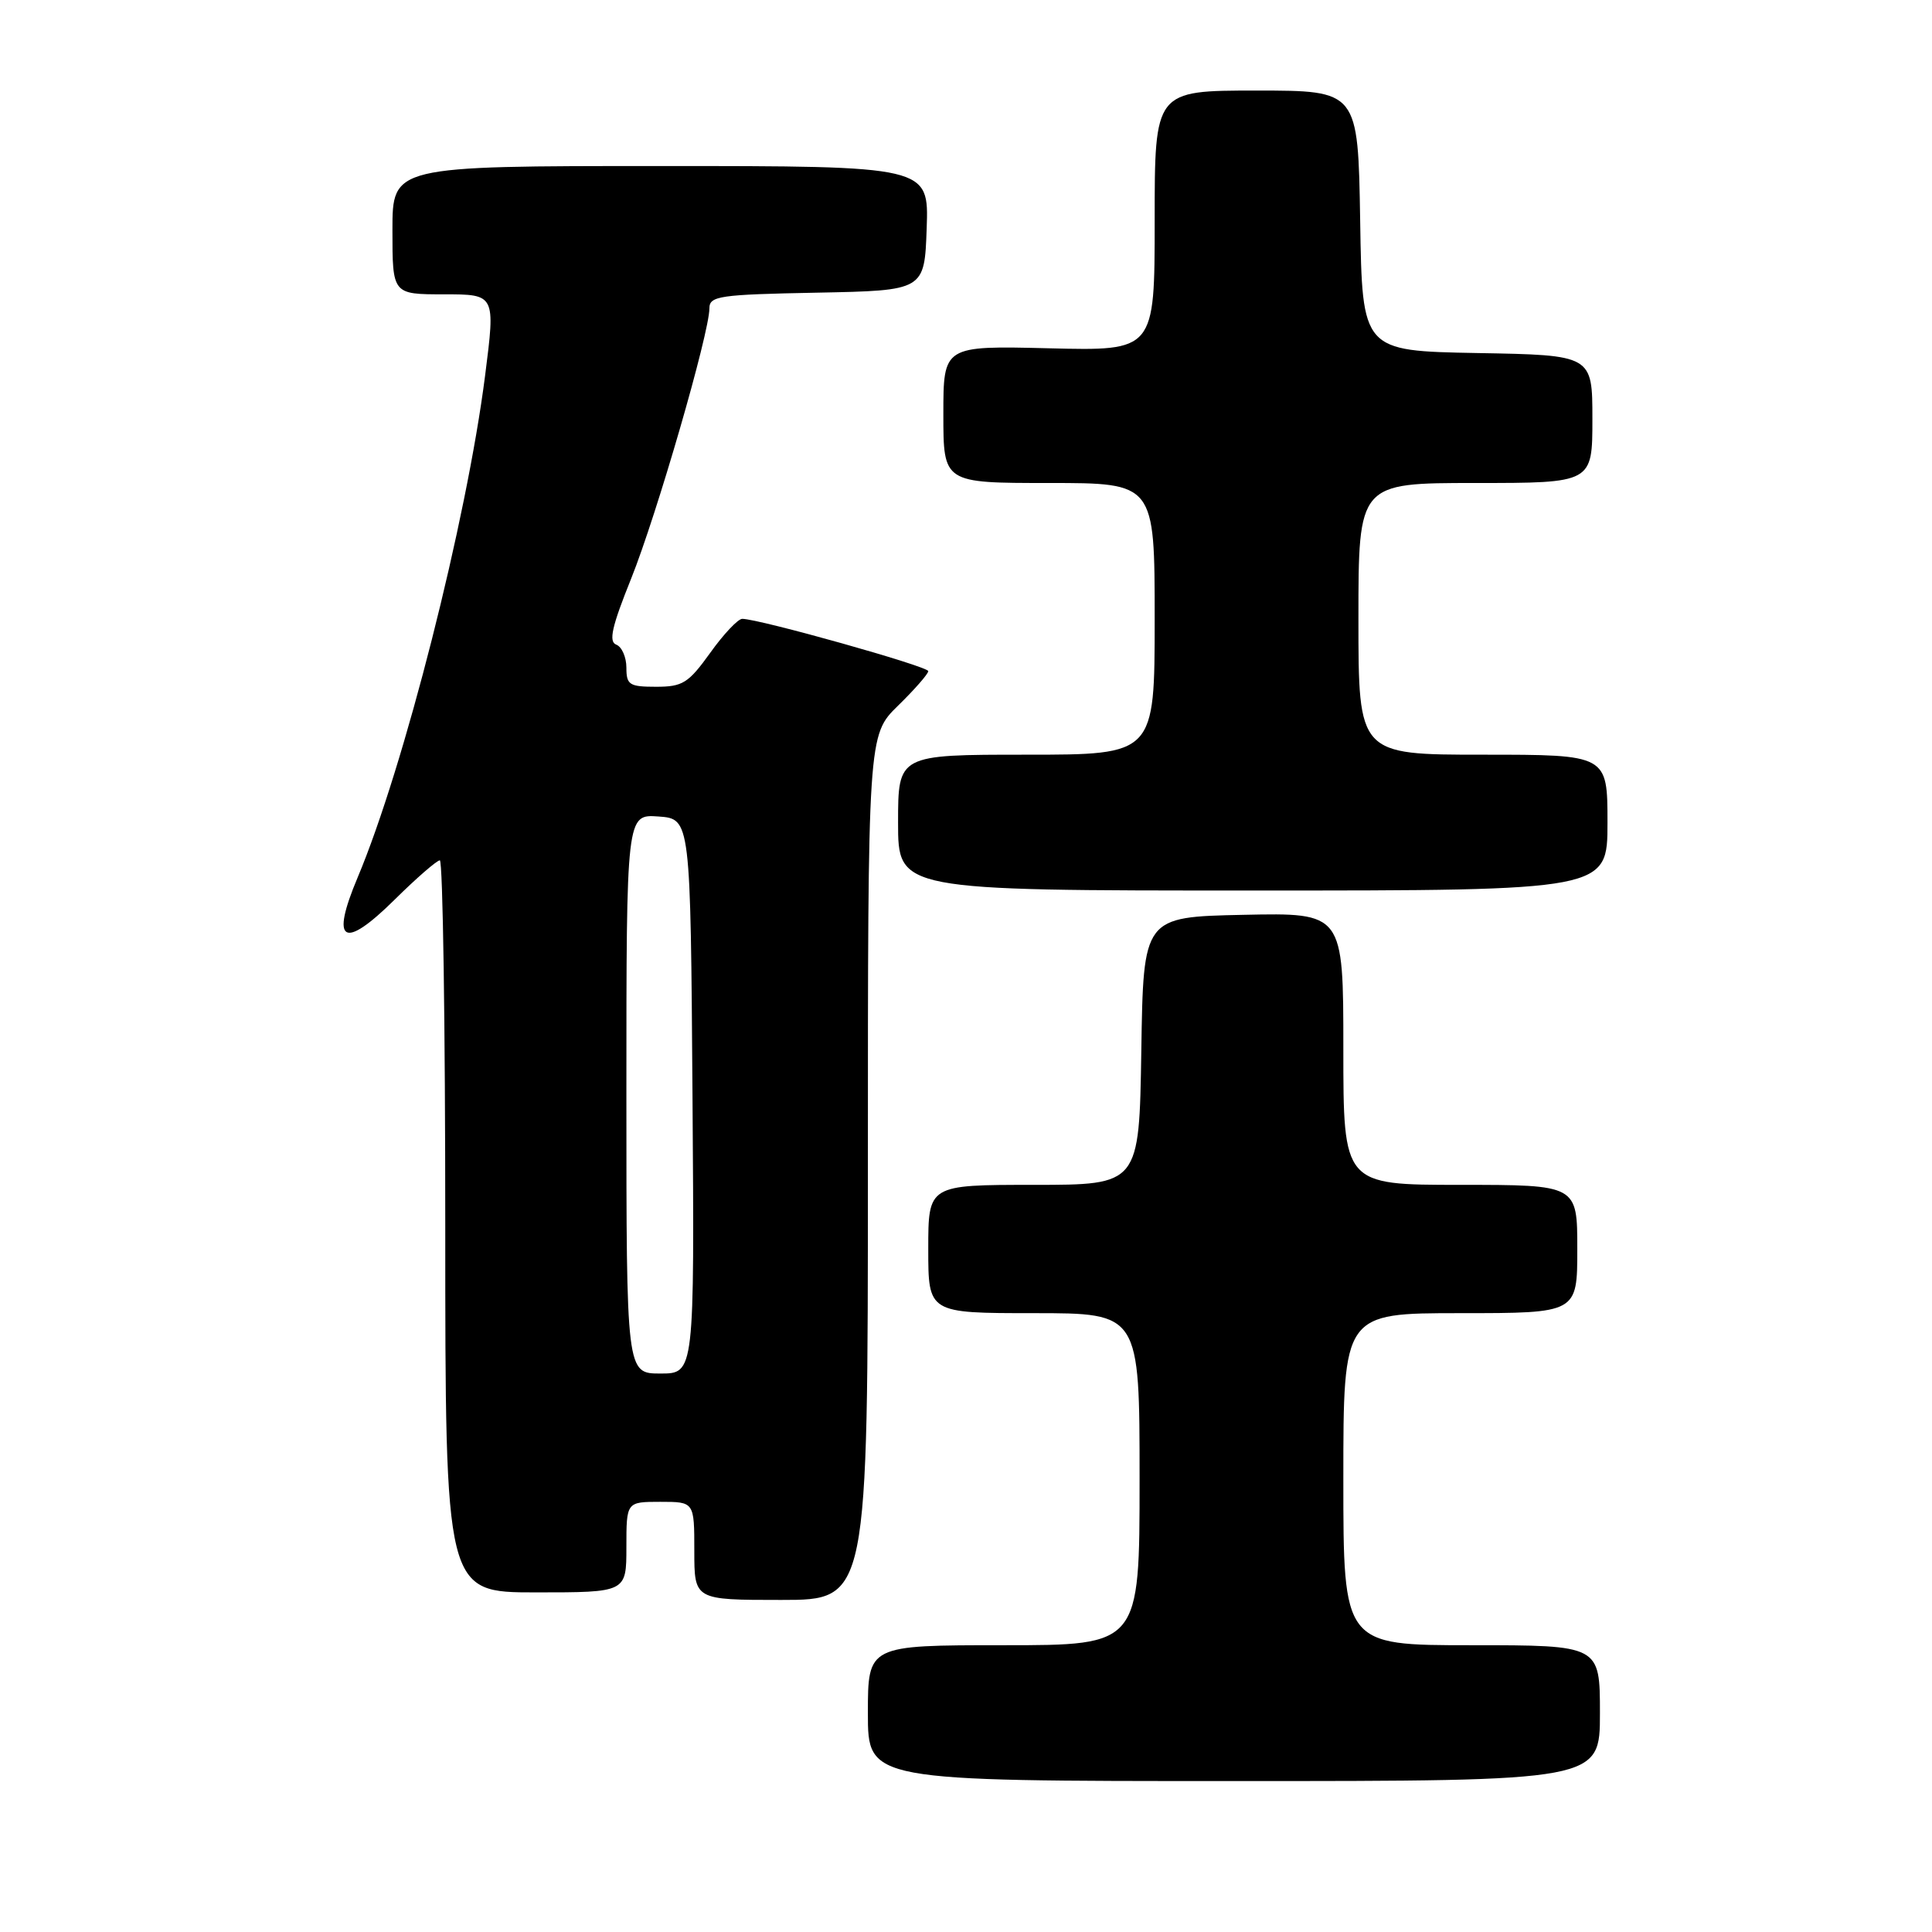 <?xml version="1.0" encoding="UTF-8" standalone="no"?>
<!DOCTYPE svg PUBLIC "-//W3C//DTD SVG 1.1//EN" "http://www.w3.org/Graphics/SVG/1.1/DTD/svg11.dtd" >
<svg xmlns="http://www.w3.org/2000/svg" xmlns:xlink="http://www.w3.org/1999/xlink" version="1.1" viewBox="0 0 256 256">
 <g >
 <path fill="currentColor"
d=" M 212.00 227.00 C 212.00 218.00 212.00 218.00 195.00 218.00 C 178.00 218.00 178.00 218.00 178.00 196.00 C 178.00 174.00 178.00 174.00 193.50 174.00 C 209.00 174.00 209.00 174.00 209.00 165.50 C 209.00 157.00 209.00 157.00 193.50 157.00 C 178.00 157.00 178.00 157.00 178.00 138.97 C 178.00 120.94 178.00 120.94 164.75 121.22 C 151.50 121.50 151.50 121.50 151.23 139.25 C 150.95 157.00 150.95 157.00 136.98 157.00 C 123.00 157.00 123.00 157.00 123.00 165.50 C 123.00 174.00 123.00 174.00 137.00 174.00 C 151.00 174.00 151.00 174.00 151.00 196.00 C 151.00 218.00 151.00 218.00 133.00 218.00 C 115.00 218.00 115.00 218.00 115.00 227.00 C 115.00 236.00 115.00 236.00 163.50 236.00 C 212.00 236.00 212.00 236.00 212.00 227.00 Z  M 115.00 154.70 C 115.00 97.41 115.00 97.41 119.00 93.50 C 121.20 91.35 123.00 89.29 123.00 88.93 C 123.00 88.30 100.57 82.00 98.35 82.00 C 97.79 82.00 95.88 84.02 94.11 86.50 C 91.22 90.52 90.46 91.00 86.94 91.00 C 83.39 91.00 83.00 90.75 83.00 88.47 C 83.00 87.08 82.40 85.71 81.66 85.42 C 80.62 85.03 81.07 83.03 83.63 76.67 C 87.01 68.25 94.00 44.11 94.00 40.86 C 94.00 39.22 95.29 39.03 108.25 38.78 C 122.50 38.50 122.50 38.50 122.79 30.25 C 123.08 22.00 123.08 22.00 87.54 22.00 C 52.00 22.00 52.00 22.00 52.00 30.50 C 52.00 39.00 52.00 39.00 58.82 39.00 C 65.65 39.00 65.65 39.00 64.28 49.75 C 61.83 68.99 53.53 101.67 47.39 116.27 C 43.75 124.90 45.48 125.94 52.29 119.21 C 55.19 116.34 57.89 114.00 58.28 114.00 C 58.68 114.00 59.00 135.82 59.00 162.50 C 59.00 211.00 59.00 211.00 71.00 211.00 C 83.00 211.00 83.00 211.00 83.00 205.00 C 83.00 199.00 83.00 199.00 87.50 199.00 C 92.00 199.00 92.00 199.00 92.00 205.50 C 92.00 212.00 92.00 212.00 103.50 212.00 C 115.00 212.00 115.00 212.00 115.00 154.70 Z  M 213.00 109.00 C 213.00 100.00 213.00 100.00 196.50 100.00 C 180.00 100.00 180.00 100.00 180.00 82.00 C 180.00 64.00 180.00 64.00 195.50 64.00 C 211.00 64.00 211.00 64.00 211.00 55.53 C 211.00 47.05 211.00 47.05 195.75 46.78 C 180.50 46.50 180.50 46.50 180.23 29.25 C 179.95 12.00 179.95 12.00 166.48 12.00 C 153.00 12.00 153.00 12.00 153.00 29.25 C 153.00 46.50 153.00 46.50 139.00 46.15 C 125.00 45.81 125.00 45.81 125.00 54.90 C 125.00 64.00 125.00 64.00 139.00 64.00 C 153.00 64.00 153.00 64.00 153.00 82.00 C 153.00 100.00 153.00 100.00 136.00 100.00 C 119.00 100.00 119.00 100.00 119.00 109.00 C 119.00 118.00 119.00 118.00 166.00 118.00 C 213.00 118.00 213.00 118.00 213.00 109.00 Z  M 83.00 144.94 C 83.00 107.89 83.00 107.89 87.25 108.19 C 91.50 108.50 91.50 108.50 91.76 145.25 C 92.02 182.00 92.02 182.00 87.51 182.00 C 83.00 182.00 83.00 182.00 83.00 144.94 Z "/>
</g>
</svg>